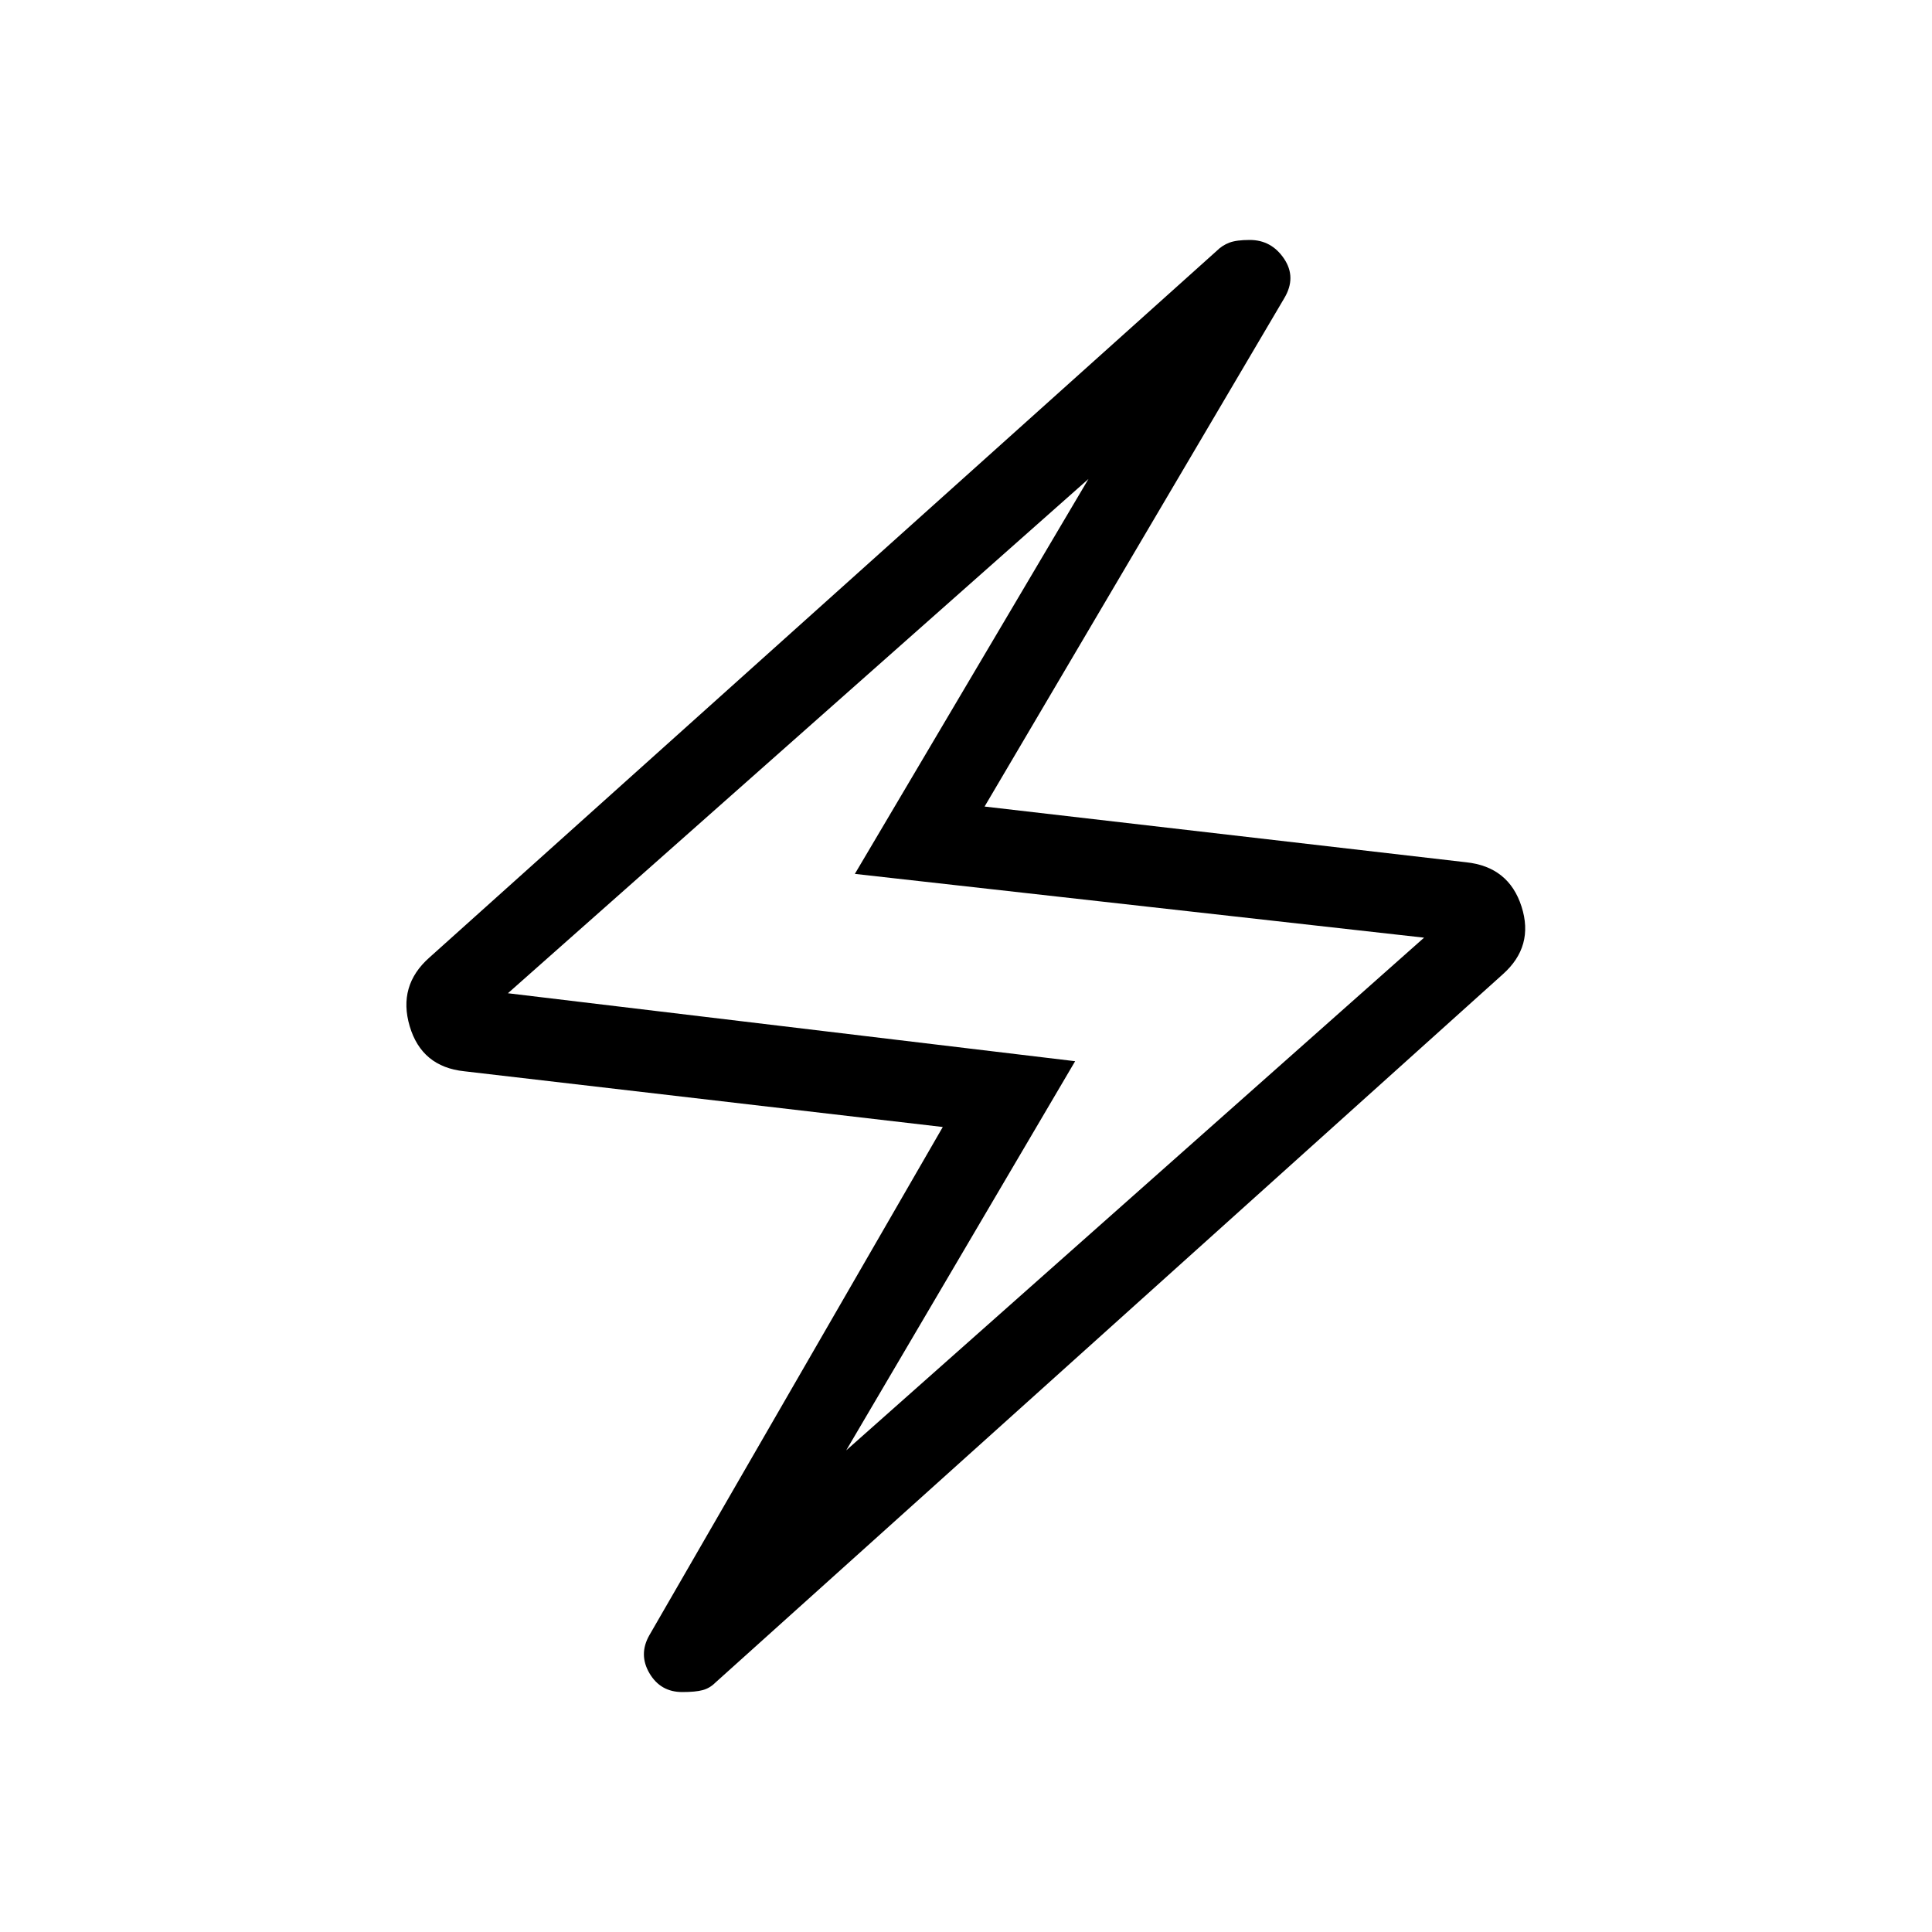 <svg xmlns="http://www.w3.org/2000/svg" height="24" viewBox="0 -960 960 960" width="24"><path d="m468.461-400-237.769-27.692q-21.154-2.231-27.115-22.385-5.962-20.154 9.73-34.077l391.308-351.231q2.693-2.692 6.231-4.038 3.539-1.346 10.154-1.346 10.769 0 17.039 9.307 6.269 9.308.115 19.616L489.231-559.231l239.308 27.692q21.154 2.231 27.5 22 6.346 19.77-9.346 33.693l-391.308 352q-2.693 2.692-6.231 3.654-3.539.961-10.154.961-10.769 0-16.269-9.307-5.5-9.308-.116-18.847L468.461-400Zm-47.999 160.692 287.153-254.769-282.846-31.692 116.077-196.23-288.461 255.537 281.846 33.77-113.769 193.384ZM480-480.769Z"/></svg>
